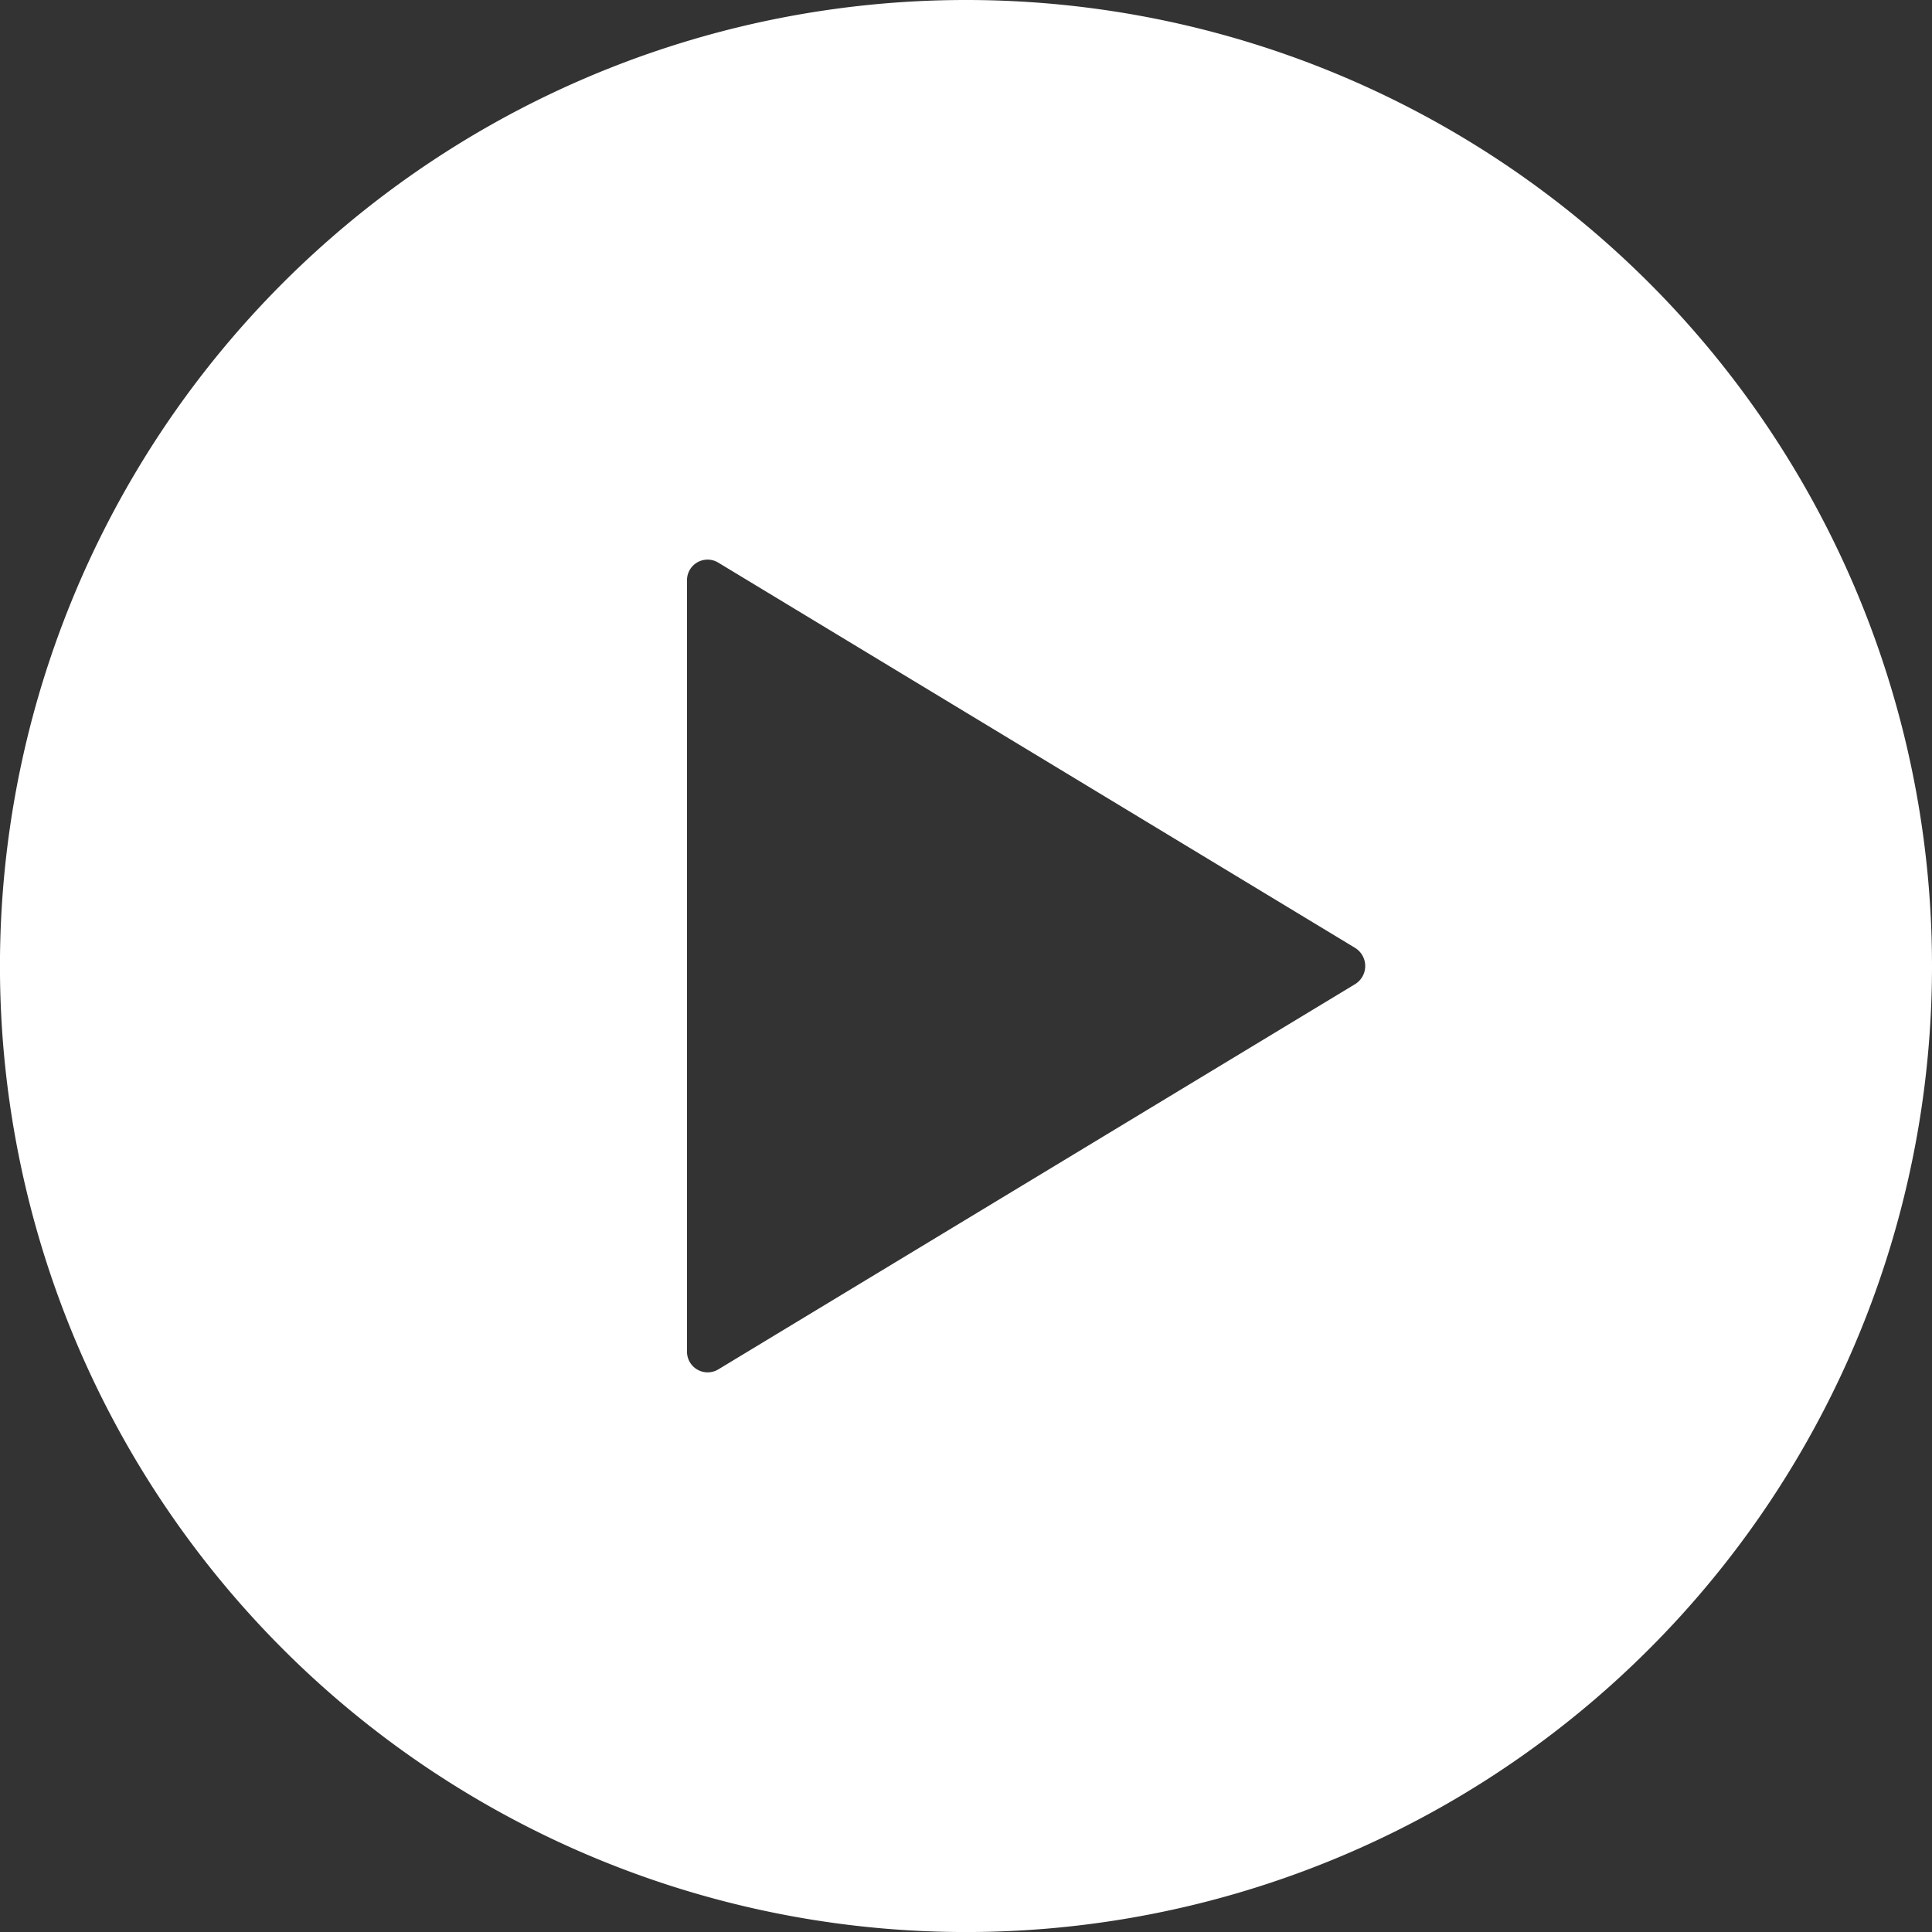 <svg xmlns="http://www.w3.org/2000/svg" width="49.875" height="49.875" viewBox="0 0 49.875 49.875"><rect x="0" y="0" width="49.875" height="49.875" fill="#333333" stroke="none"/><defs><style>.a{fill:#fff;}</style></defs><path class="a" d="M28.312,3.375A24.938,24.938,0,1,0,53.25,28.312,24.934,24.934,0,0,0,28.312,3.375ZM38.359,28.78,21.91,38.731a.533.533,0,0,1-.8-.468v-19.9a.531.531,0,0,1,.8-.468l16.449,9.951A.55.55,0,0,1,38.359,28.78Z" transform="translate(-3.375 -3.375)"/></svg>